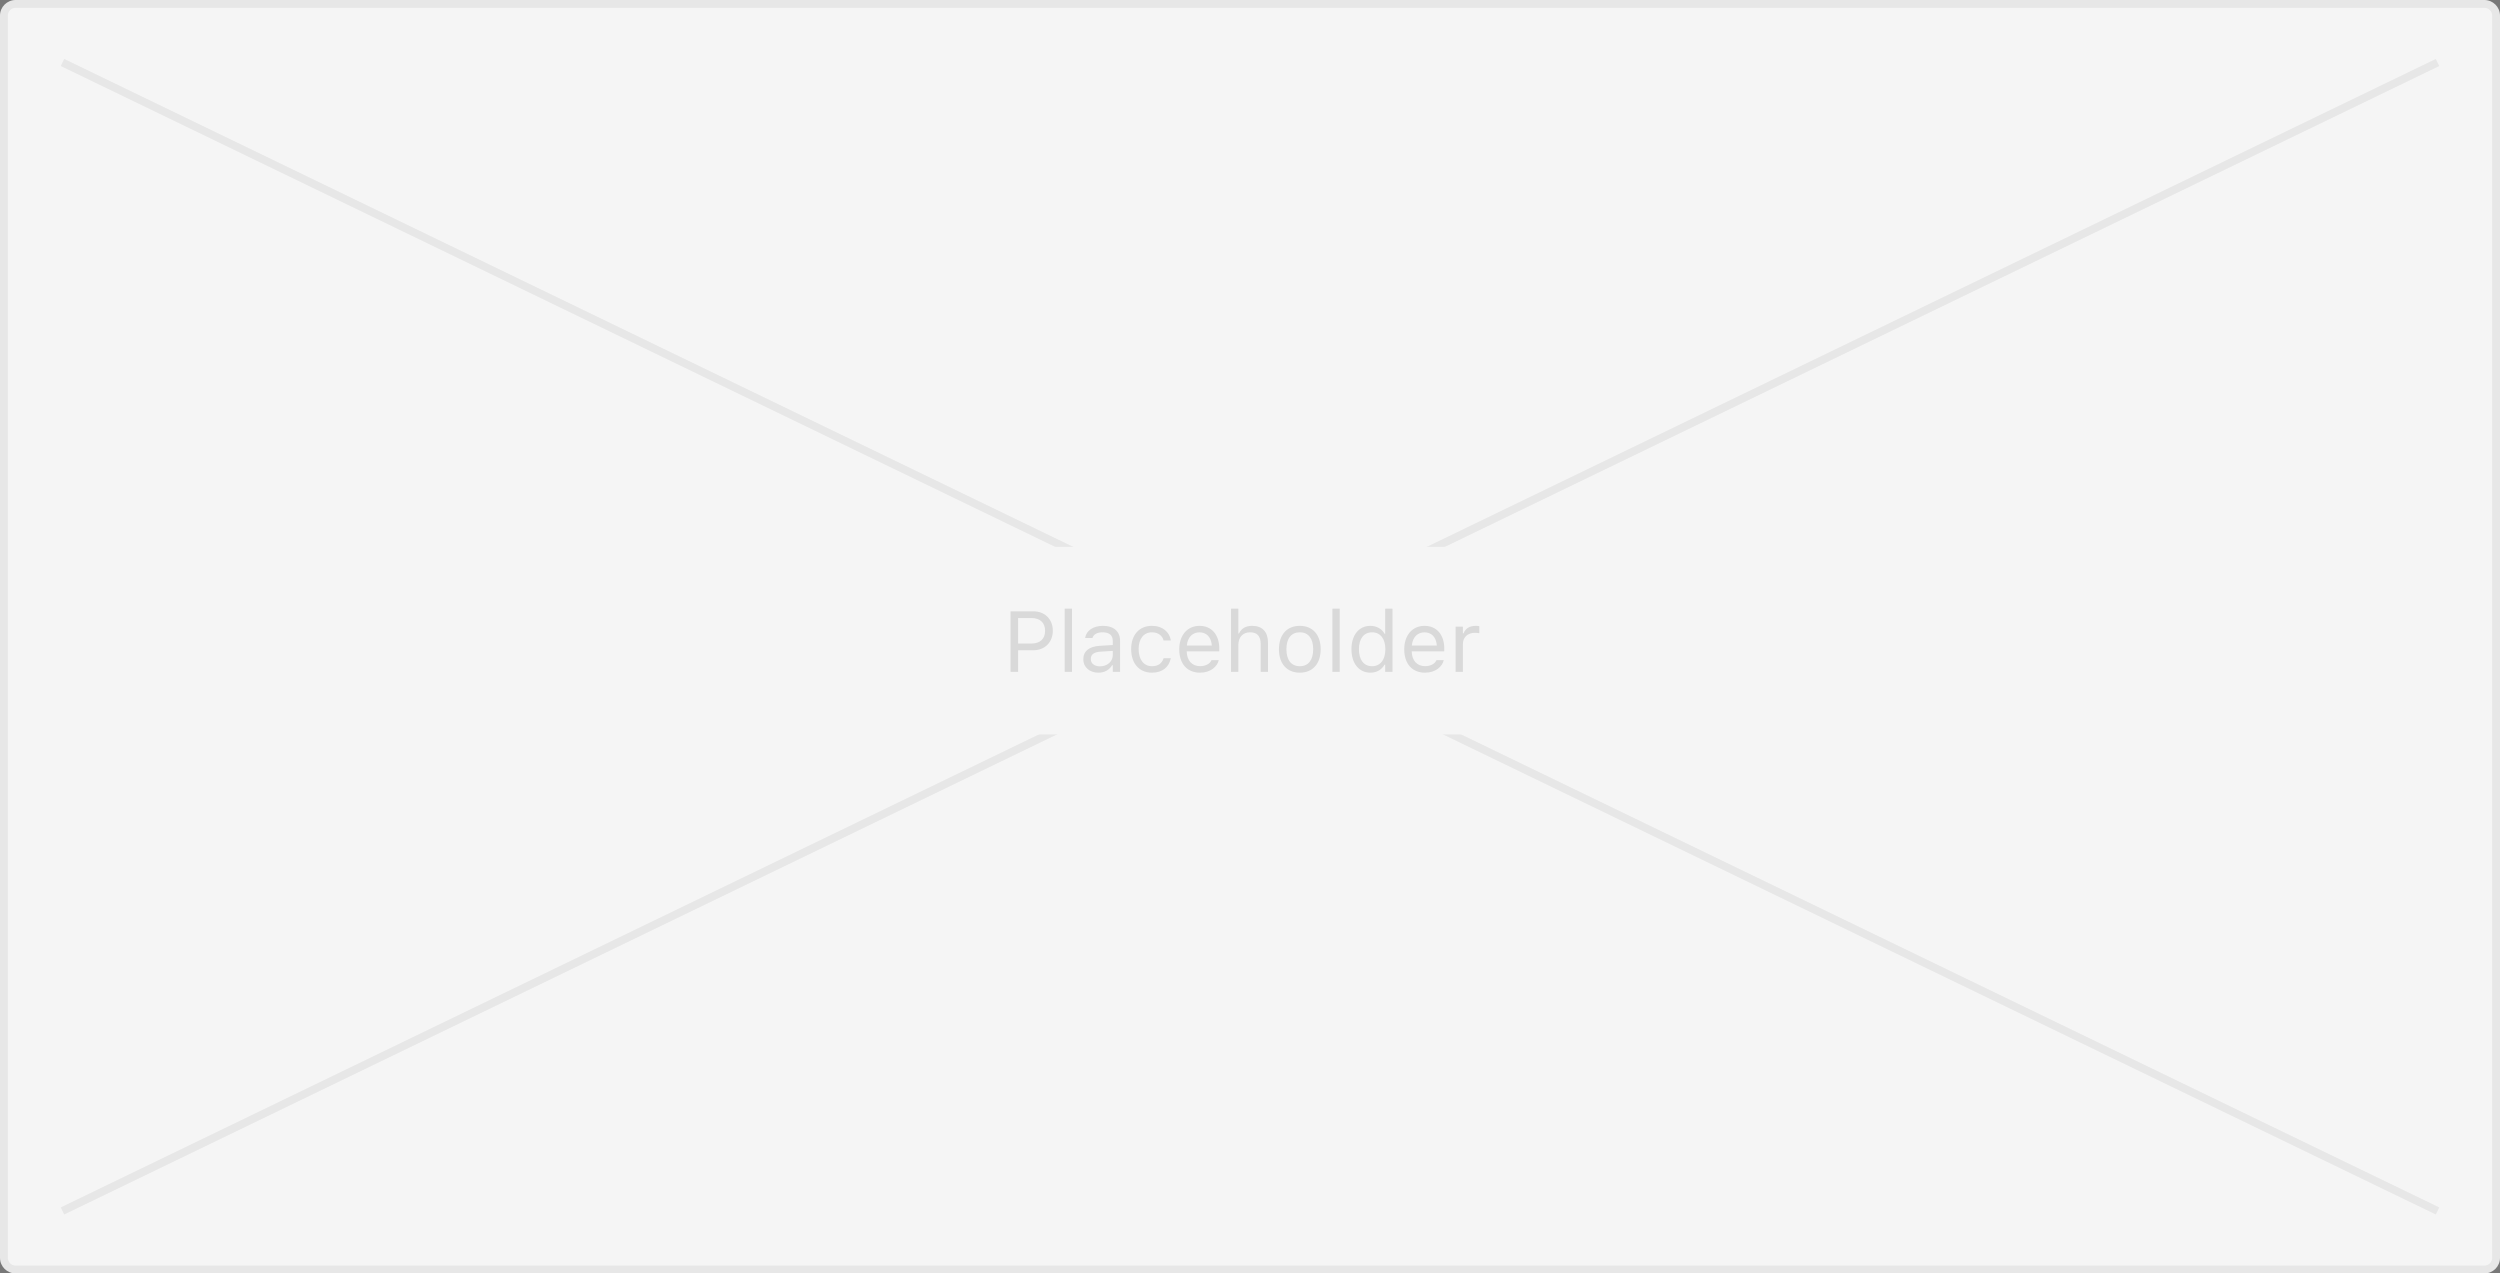 <svg width="320" height="163" viewBox="0 0 320 163" fill="none" xmlns="http://www.w3.org/2000/svg">
<rect x="0" y="0" width="320" height="163" fill="#808080" stroke="none"/>
<path d="M0 2C0 0.895 0.895 0 2 0H318C319.105 0 320 0.895 320 2V161C320 162.105 319.105 163 318 163H2C0.895 163 0 162.105 0 161V2Z" fill="#F5F5F5"/>
<path d="M8 155L312 8M312 155L8 8" stroke="black" stroke-opacity="0.06"/>
<rect x="120" y="70" width="78" height="24" rx="2" fill="#F5F5F5"/>
<path d="M129.352 86H130.318V83.234H132.273C133.729 83.234 134.76 82.208 134.76 80.736V80.726C134.76 79.254 133.729 78.249 132.273 78.249H129.352V86ZM132.026 79.109C133.133 79.109 133.772 79.716 133.772 80.736V80.747C133.772 81.768 133.133 82.374 132.026 82.374H130.318V79.109H132.026ZM136.28 86H137.215V77.911H136.28V86ZM140.599 86.102C141.377 86.102 141.984 85.764 142.35 85.146H142.436V86H143.37V82.036C143.37 80.833 142.581 80.108 141.168 80.108C139.933 80.108 139.052 80.72 138.901 81.628L138.896 81.66H139.831L139.836 81.644C139.986 81.193 140.443 80.935 141.136 80.935C142 80.935 142.436 81.322 142.436 82.036V82.562L140.776 82.665C139.428 82.745 138.665 83.341 138.665 84.373V84.383C138.665 85.436 139.498 86.102 140.599 86.102ZM139.621 84.362V84.351C139.621 83.776 140.008 83.465 140.889 83.411L142.436 83.314V83.841C142.436 84.668 141.743 85.291 140.792 85.291C140.121 85.291 139.621 84.947 139.621 84.362ZM147.447 86.102C148.838 86.102 149.617 85.356 149.853 84.308L149.864 84.249L148.94 84.254L148.929 84.287C148.714 84.931 148.22 85.275 147.441 85.275C146.41 85.275 145.744 84.421 145.744 83.089V83.078C145.744 81.773 146.399 80.935 147.441 80.935C148.274 80.935 148.79 81.397 148.935 81.966L148.94 81.982H149.869L149.864 81.95C149.692 80.919 148.849 80.108 147.441 80.108C145.819 80.108 144.788 81.279 144.788 83.078V83.089C144.788 84.926 145.825 86.102 147.447 86.102ZM153.597 86.102C154.961 86.102 155.788 85.329 155.987 84.544L155.998 84.501H155.063L155.042 84.55C154.886 84.899 154.402 85.269 153.618 85.269C152.587 85.269 151.926 84.571 151.899 83.374H156.067V83.008C156.067 81.279 155.111 80.108 153.538 80.108C151.964 80.108 150.943 81.332 150.943 83.121V83.126C150.943 84.942 151.942 86.102 153.597 86.102ZM153.532 80.94C154.386 80.94 155.02 81.483 155.117 82.627H151.916C152.018 81.526 152.673 80.94 153.532 80.94ZM157.571 86H158.506V82.573C158.506 81.558 159.091 80.935 160.015 80.935C160.939 80.935 161.369 81.435 161.369 82.477V86H162.303V82.251C162.303 80.876 161.578 80.108 160.278 80.108C159.424 80.108 158.882 80.468 158.592 81.08H158.506V77.911H157.571V86ZM166.375 86.102C168.023 86.102 169.044 84.963 169.044 83.11V83.1C169.044 81.241 168.023 80.108 166.375 80.108C164.726 80.108 163.705 81.241 163.705 83.1V83.11C163.705 84.963 164.726 86.102 166.375 86.102ZM166.375 85.275C165.279 85.275 164.661 84.475 164.661 83.11V83.1C164.661 81.73 165.279 80.935 166.375 80.935C167.47 80.935 168.088 81.73 168.088 83.1V83.11C168.088 84.475 167.47 85.275 166.375 85.275ZM170.548 86H171.482V77.911H170.548V86ZM175.414 86.102C176.22 86.102 176.864 85.721 177.219 85.076H177.305V86H178.239V77.911H177.305V81.123H177.219C176.902 80.505 176.209 80.108 175.414 80.108C173.942 80.108 172.986 81.284 172.986 83.1V83.11C172.986 84.915 173.948 86.102 175.414 86.102ZM175.629 85.275C174.571 85.275 173.942 84.459 173.942 83.11V83.1C173.942 81.751 174.571 80.935 175.629 80.935C176.682 80.935 177.326 81.762 177.326 83.1V83.11C177.326 84.448 176.682 85.275 175.629 85.275ZM182.396 86.102C183.761 86.102 184.588 85.329 184.787 84.544L184.797 84.501H183.863L183.841 84.55C183.686 84.899 183.202 85.269 182.418 85.269C181.387 85.269 180.726 84.571 180.699 83.374H184.867V83.008C184.867 81.279 183.911 80.108 182.337 80.108C180.764 80.108 179.743 81.332 179.743 83.121V83.126C179.743 84.942 180.742 86.102 182.396 86.102ZM182.332 80.94C183.186 80.94 183.82 81.483 183.917 82.627H180.715C180.817 81.526 181.473 80.94 182.332 80.94ZM186.317 86H187.252V82.412C187.252 81.564 187.886 80.999 188.777 80.999C188.981 80.999 189.159 81.021 189.352 81.053V80.145C189.261 80.129 189.062 80.108 188.885 80.108C188.101 80.108 187.558 80.462 187.338 81.069H187.252V80.21H186.317V86Z" fill="#D9D9D9"/>
<path d="M2 1H318V-1H2V1ZM319 2V161H321V2H319ZM318 162H2V164H318V162ZM1 161V2H-1V161H1ZM2 162C1.448 162 1 161.552 1 161H-1C-1 162.657 0.343 164 2 164V162ZM319 161C319 161.552 318.552 162 318 162V164C319.657 164 321 162.657 321 161H319ZM318 1C318.552 1 319 1.448 319 2H321C321 0.343 319.657 -1 318 -1V1ZM2 -1C0.343 -1 -1 0.343 -1 2H1C1 1.448 1.448 1 2 1V-1Z" fill="black" fill-opacity="0.06"/>
</svg>
